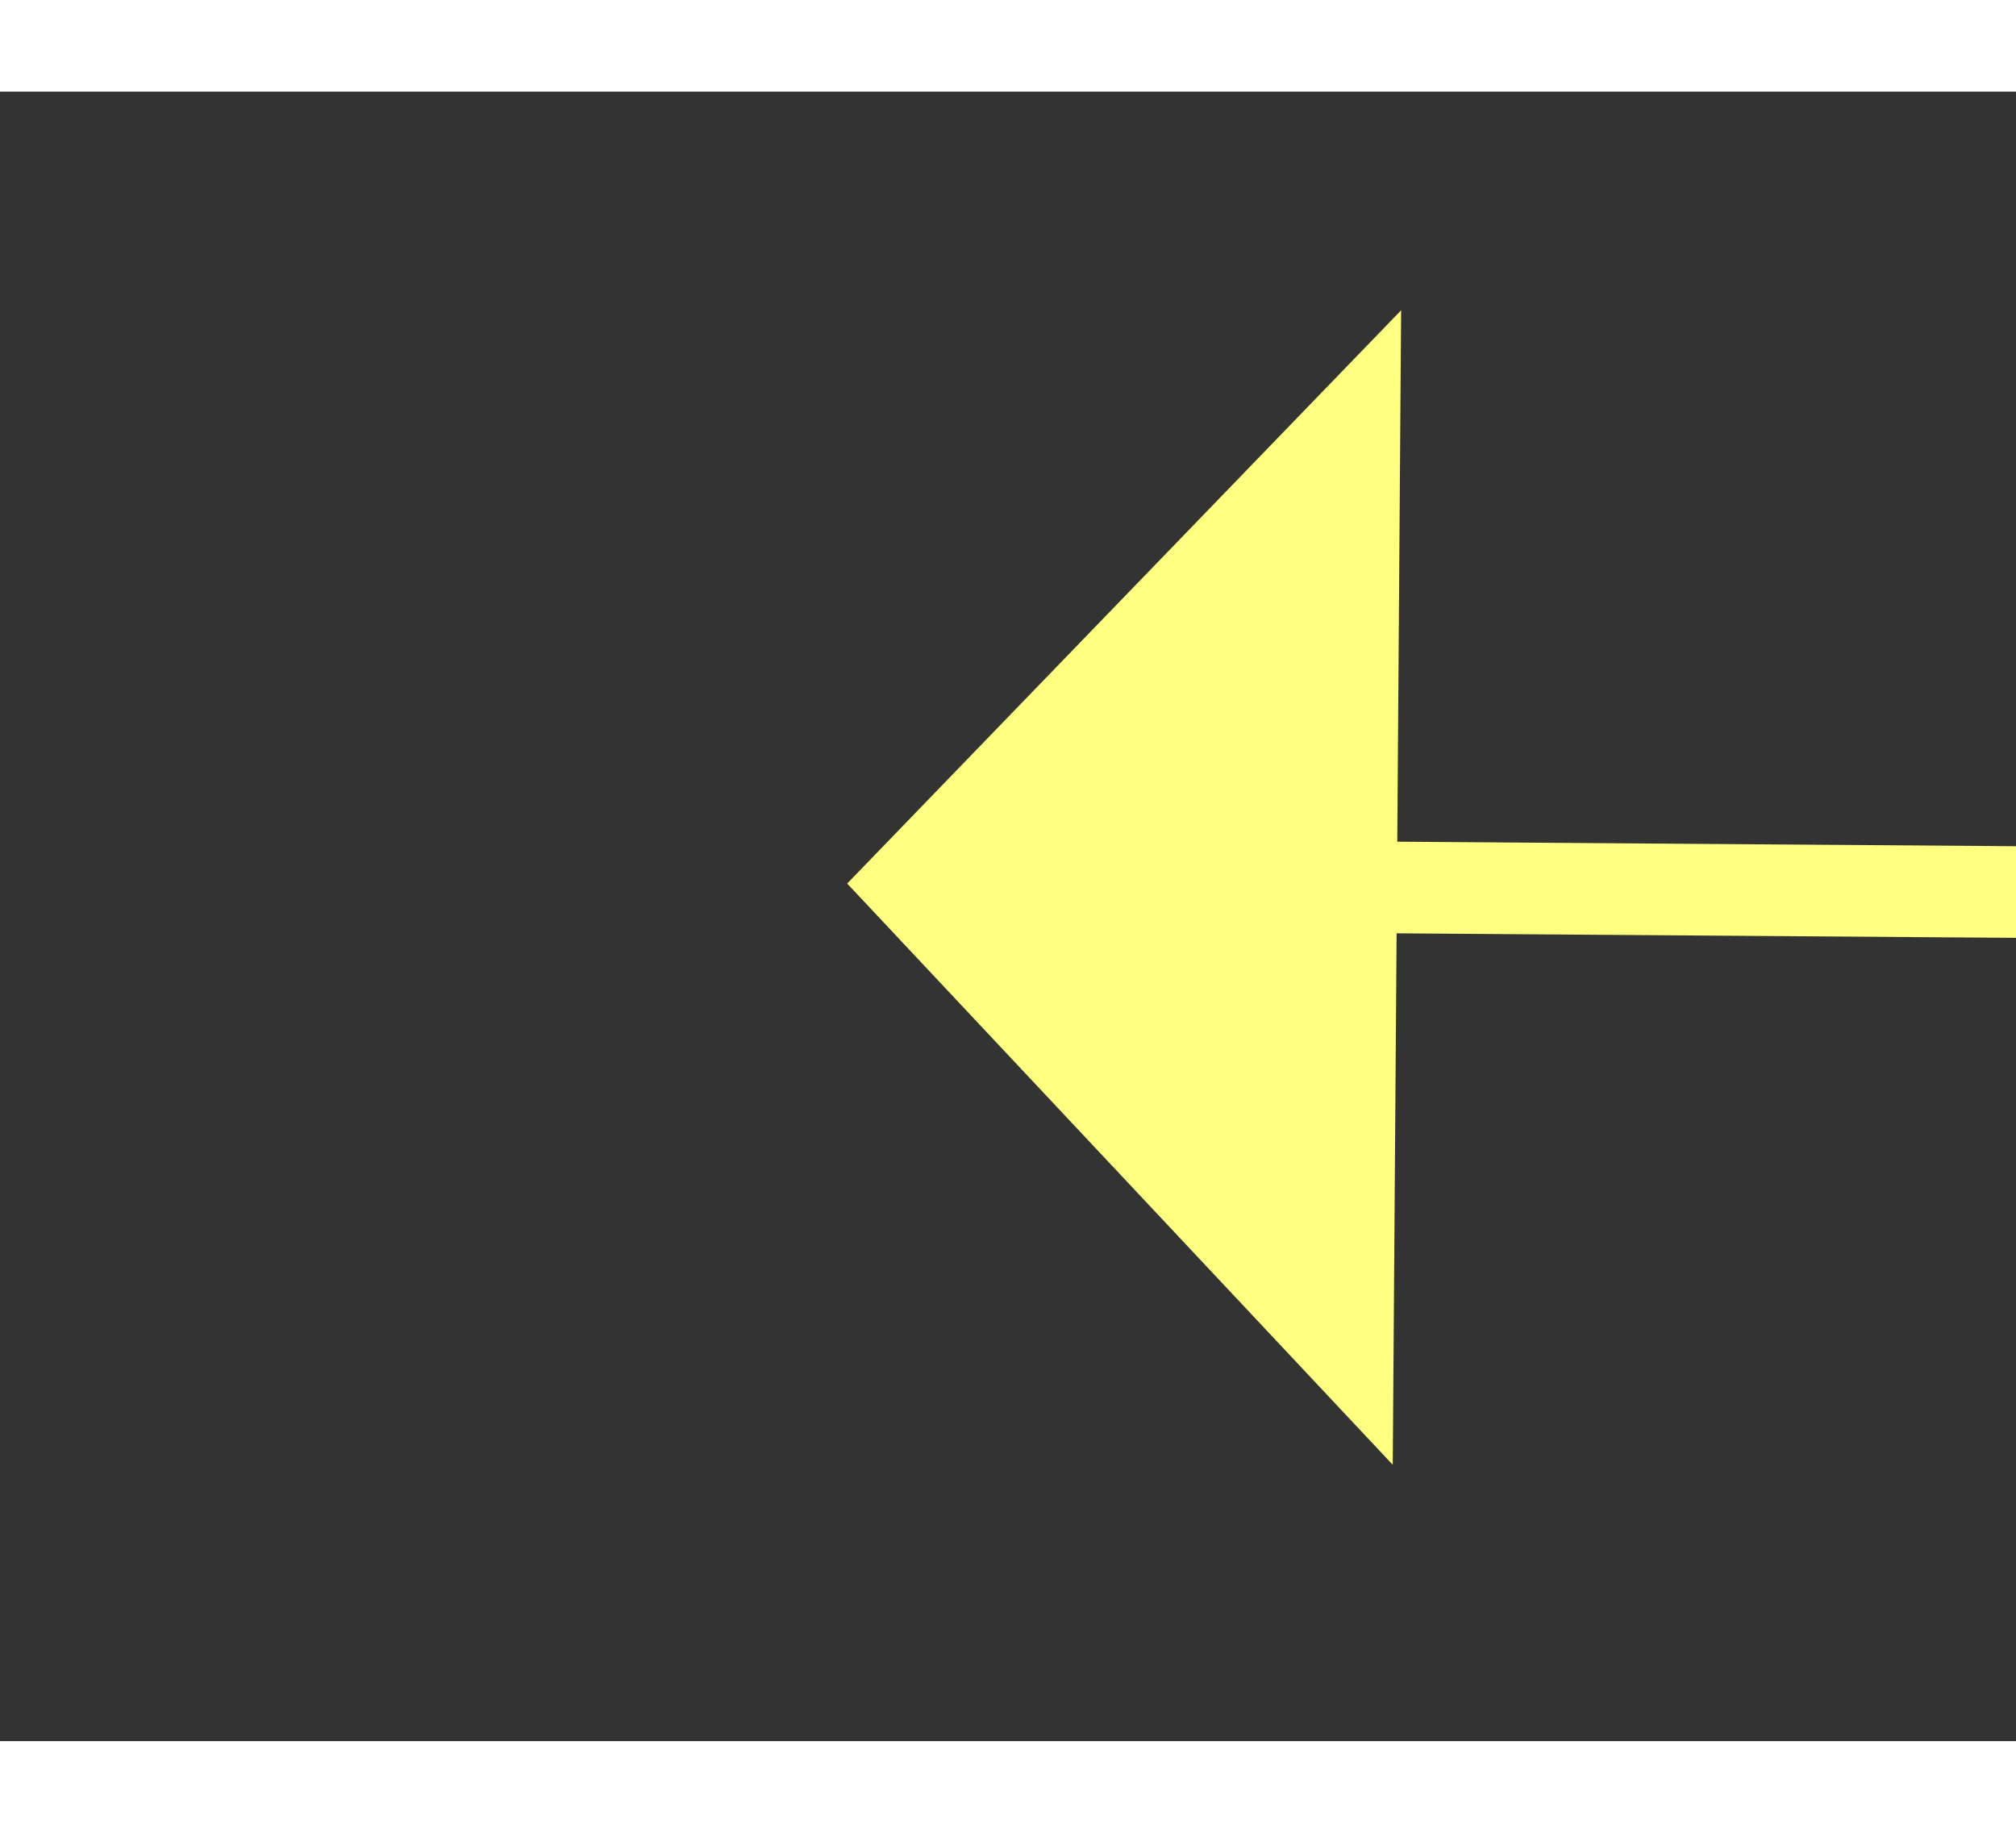 ﻿<?xml version="1.0" encoding="utf-8"?>
<svg version="1.1" xmlns:xlink="http://www.w3.org/1999/xlink" width="22px" height="20px" preserveAspectRatio="xMinYMid meet" viewBox="772 5685  22 18" xmlns="http://www.w3.org/2000/svg">
  <rect x="772" y="5685" width="22" height="18" fill="#333333" stroke="none"/>
  <g transform="matrix(0.358 -0.934 0.934 0.358 -4813.409 4384.446 )">
    <path d="M 916 5793.8  L 922 5787.5  L 916 5781.2  L 916 5793.8  Z " fill-rule="nonzero" fill="#ffff80" stroke="none" transform="matrix(-0.351 -0.936 0.936 -0.351 -4313.786 8585.544 )" />
    <path d="M 714 5787.5  L 917 5787.5  " stroke-width="1" stroke-dasharray="9,4" stroke="#ffff80" fill="none" transform="matrix(-0.351 -0.936 0.936 -0.351 -4313.786 8585.544 )" />
  </g>
</svg>
